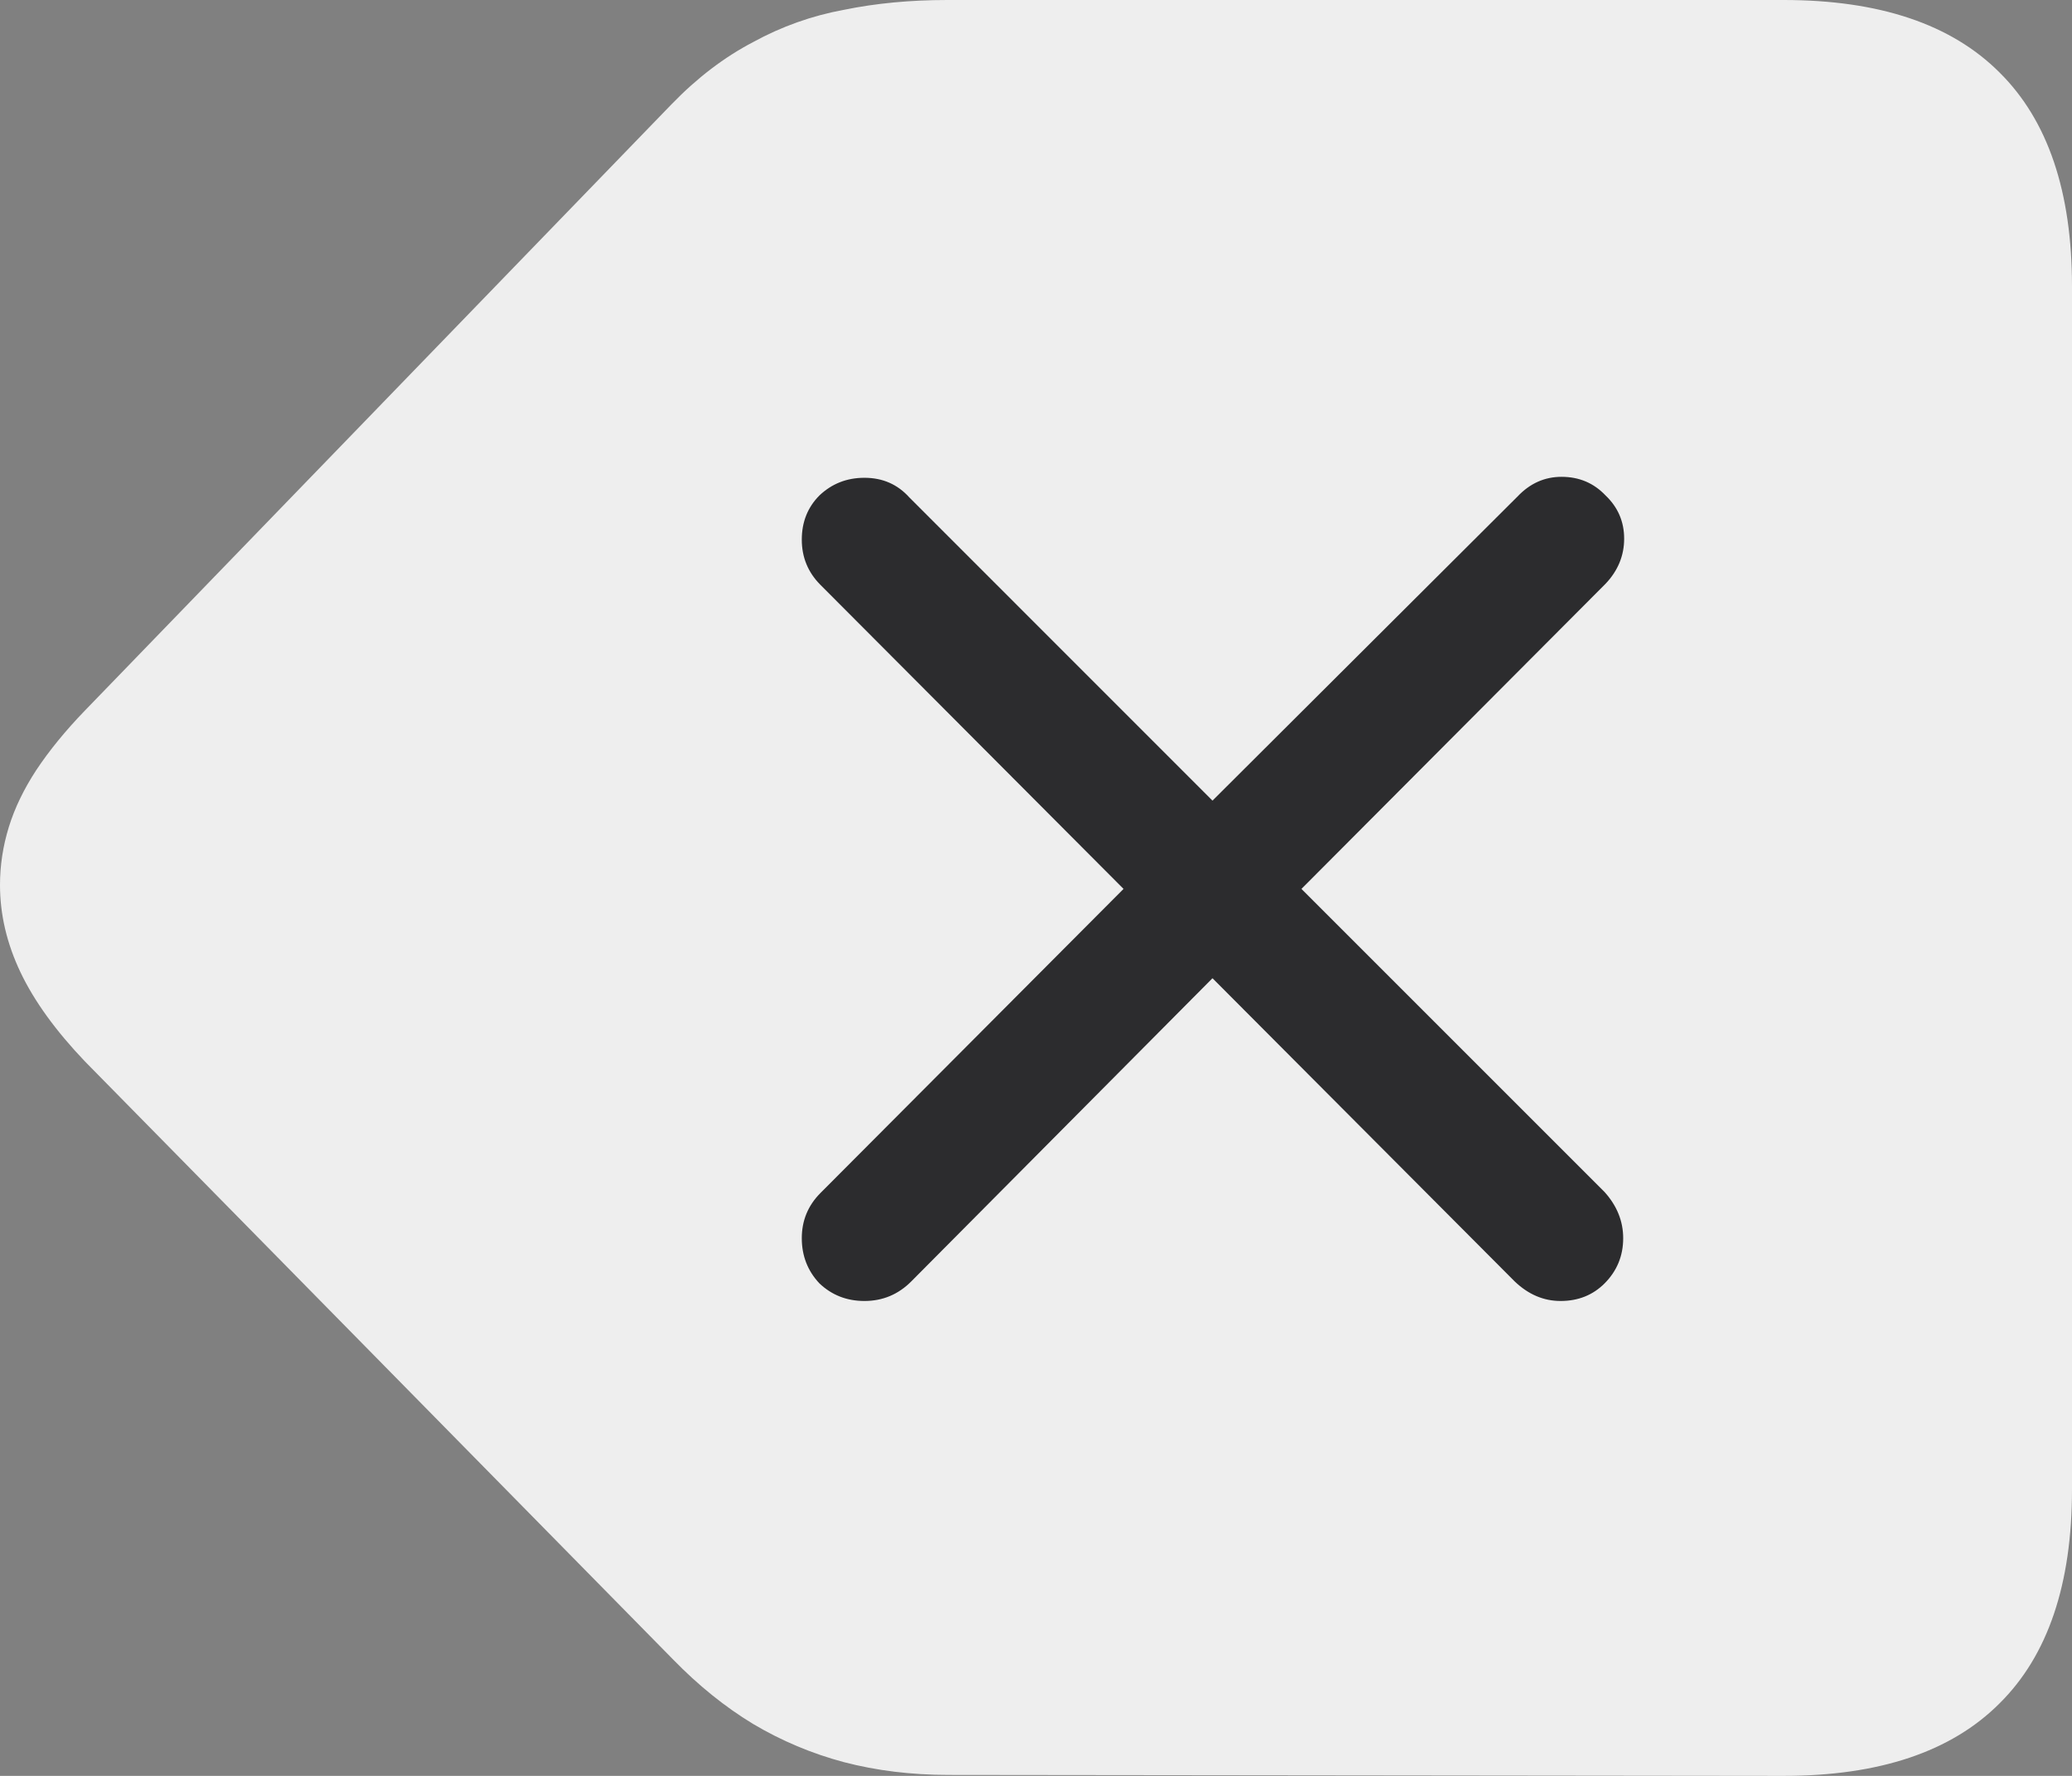 <svg width="28" height="24" viewBox="0 0 28 24" fill="none" xmlns="http://www.w3.org/2000/svg">
    <rect x="0" y="0" width="28" height="24" fill="#808080" stroke="none"/>
    <path d="M24.98 12.011C24.98 16.914 21.019 20.889 16.133 20.889C11.247 20.889 7.286 16.914 7.286 12.011C7.286 7.108 11.247 3.133 16.133 3.133C21.019 3.133 24.98 7.108 24.98 12.011Z" fill="#2C2C2E"/>
    <path d="M24.102 24C25.397 24 26.37 23.673 27.022 23.019C27.674 22.373 28 21.41 28 20.128V3.872C28 2.59 27.674 1.627 27.022 0.981C26.37 0.327 25.397 0 24.102 0H12.804C12.302 0 11.835 0.044 11.403 0.133C10.972 0.212 10.562 0.358 10.175 0.57C9.787 0.773 9.421 1.052 9.078 1.406L1.15 9.6C0.885 9.874 0.665 10.144 0.489 10.409C0.322 10.665 0.198 10.921 0.119 11.178C0.04 11.434 0 11.695 0 11.96C0 12.358 0.092 12.751 0.277 13.14C0.462 13.529 0.753 13.931 1.15 14.347L9.091 22.422C9.435 22.776 9.796 23.067 10.175 23.297C10.562 23.527 10.972 23.699 11.403 23.814C11.844 23.929 12.315 23.987 12.817 23.987L24.102 24ZM11.681 17.582C11.443 17.582 11.241 17.503 11.073 17.344C10.915 17.176 10.835 16.972 10.835 16.734C10.835 16.495 10.919 16.292 11.086 16.124L15.183 12.013L11.086 7.903C10.919 7.735 10.835 7.531 10.835 7.293C10.835 7.054 10.915 6.855 11.073 6.696C11.241 6.537 11.443 6.457 11.681 6.457C11.928 6.457 12.13 6.546 12.289 6.723L16.385 10.82L20.508 6.709C20.675 6.533 20.873 6.444 21.102 6.444C21.34 6.444 21.538 6.528 21.697 6.696C21.864 6.855 21.948 7.05 21.948 7.28C21.948 7.509 21.864 7.713 21.697 7.889L17.587 12.013L21.684 16.11C21.851 16.296 21.935 16.504 21.935 16.734C21.935 16.972 21.851 17.176 21.684 17.344C21.525 17.503 21.327 17.582 21.089 17.582C20.86 17.582 20.653 17.494 20.468 17.317L16.385 13.22L12.315 17.317C12.139 17.494 11.928 17.582 11.681 17.582Z" fill="#EEEEEE"/>
</svg>
